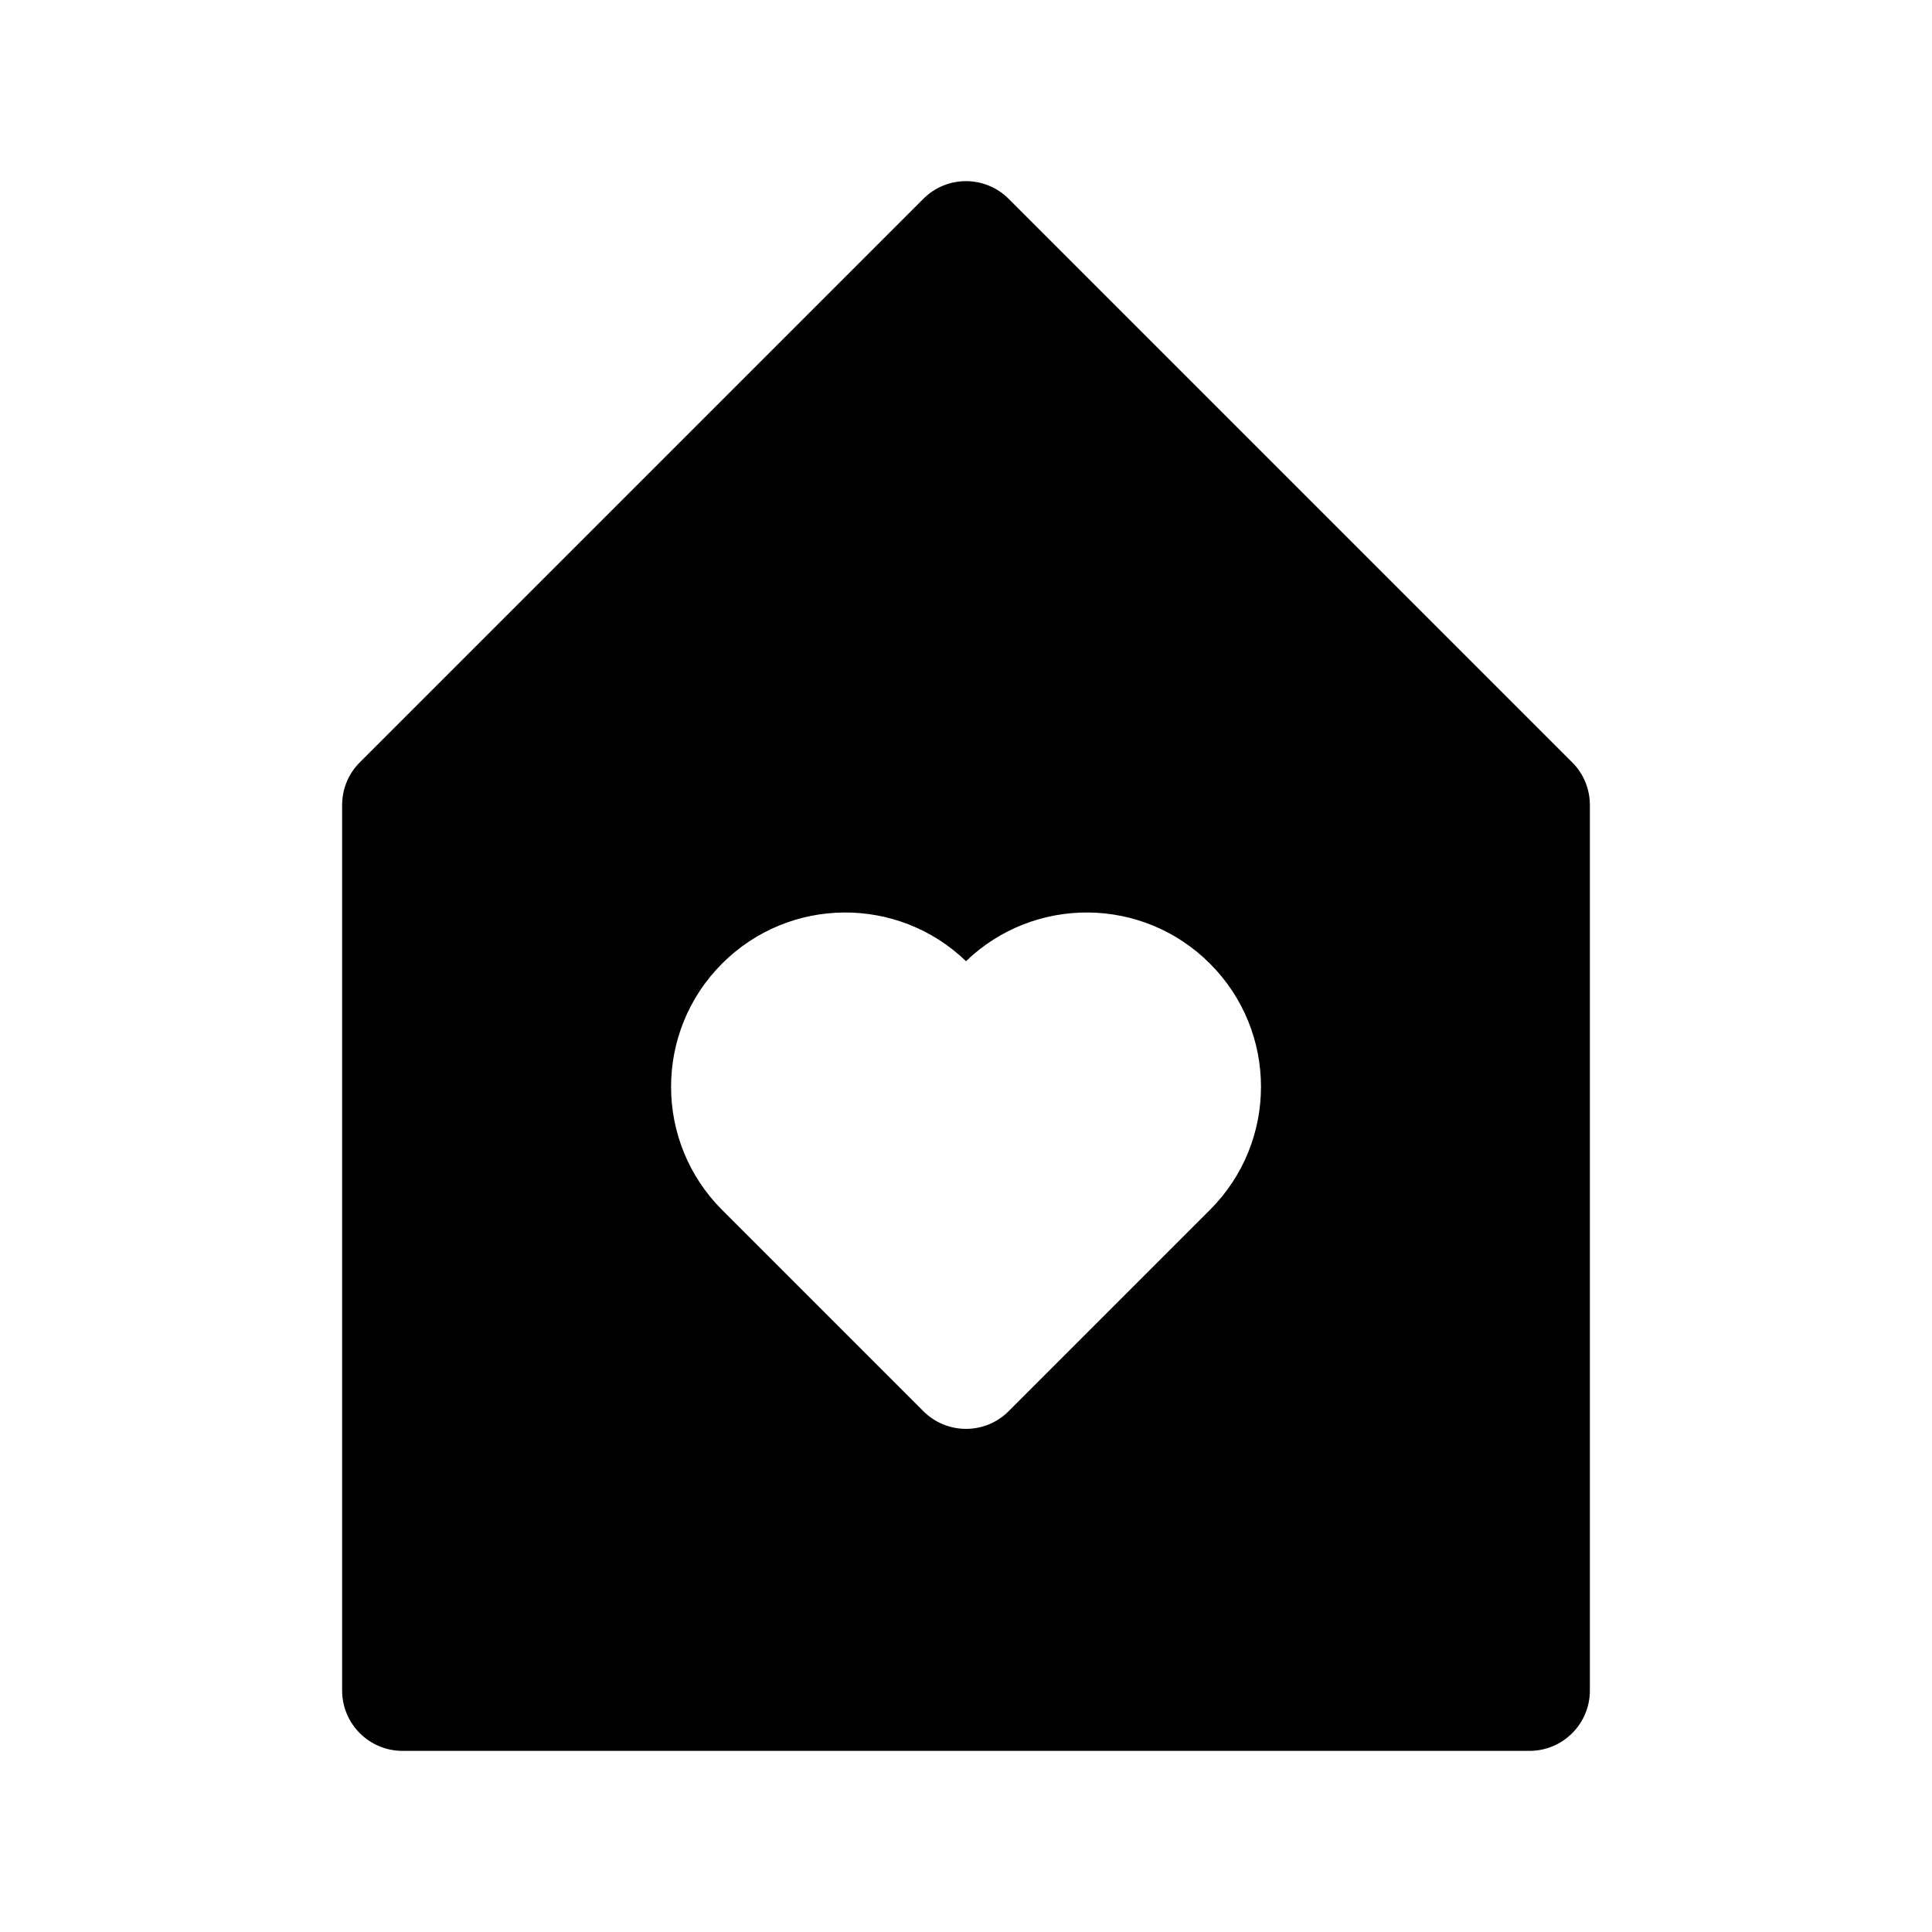 <svg width="1em" height="1em" viewBox="0 0 24 24" fill="none" xmlns="http://www.w3.org/2000/svg">
<path fill-rule="evenodd" clip-rule="evenodd" d="M12.53 2.47C12.237 2.177 11.763 2.177 11.47 2.47L4.47 9.47C4.329 9.61 4.25 9.801 4.25 10V21C4.25 21.414 4.586 21.75 5 21.75H19C19.414 21.75 19.75 21.414 19.75 21V10C19.75 9.801 19.671 9.61 19.53 9.47L12.53 2.47ZM12 11.94C11.153 11.124 9.805 11.134 8.97 11.97C8.125 12.815 8.125 14.185 8.97 15.03L11.47 17.53C11.611 17.671 11.801 17.75 12 17.75C12.199 17.75 12.39 17.671 12.53 17.53L15.03 15.03C15.876 14.185 15.876 12.815 15.03 11.97C14.195 11.134 12.848 11.124 12 11.94Z" fill="currentColor"/>
</svg>
